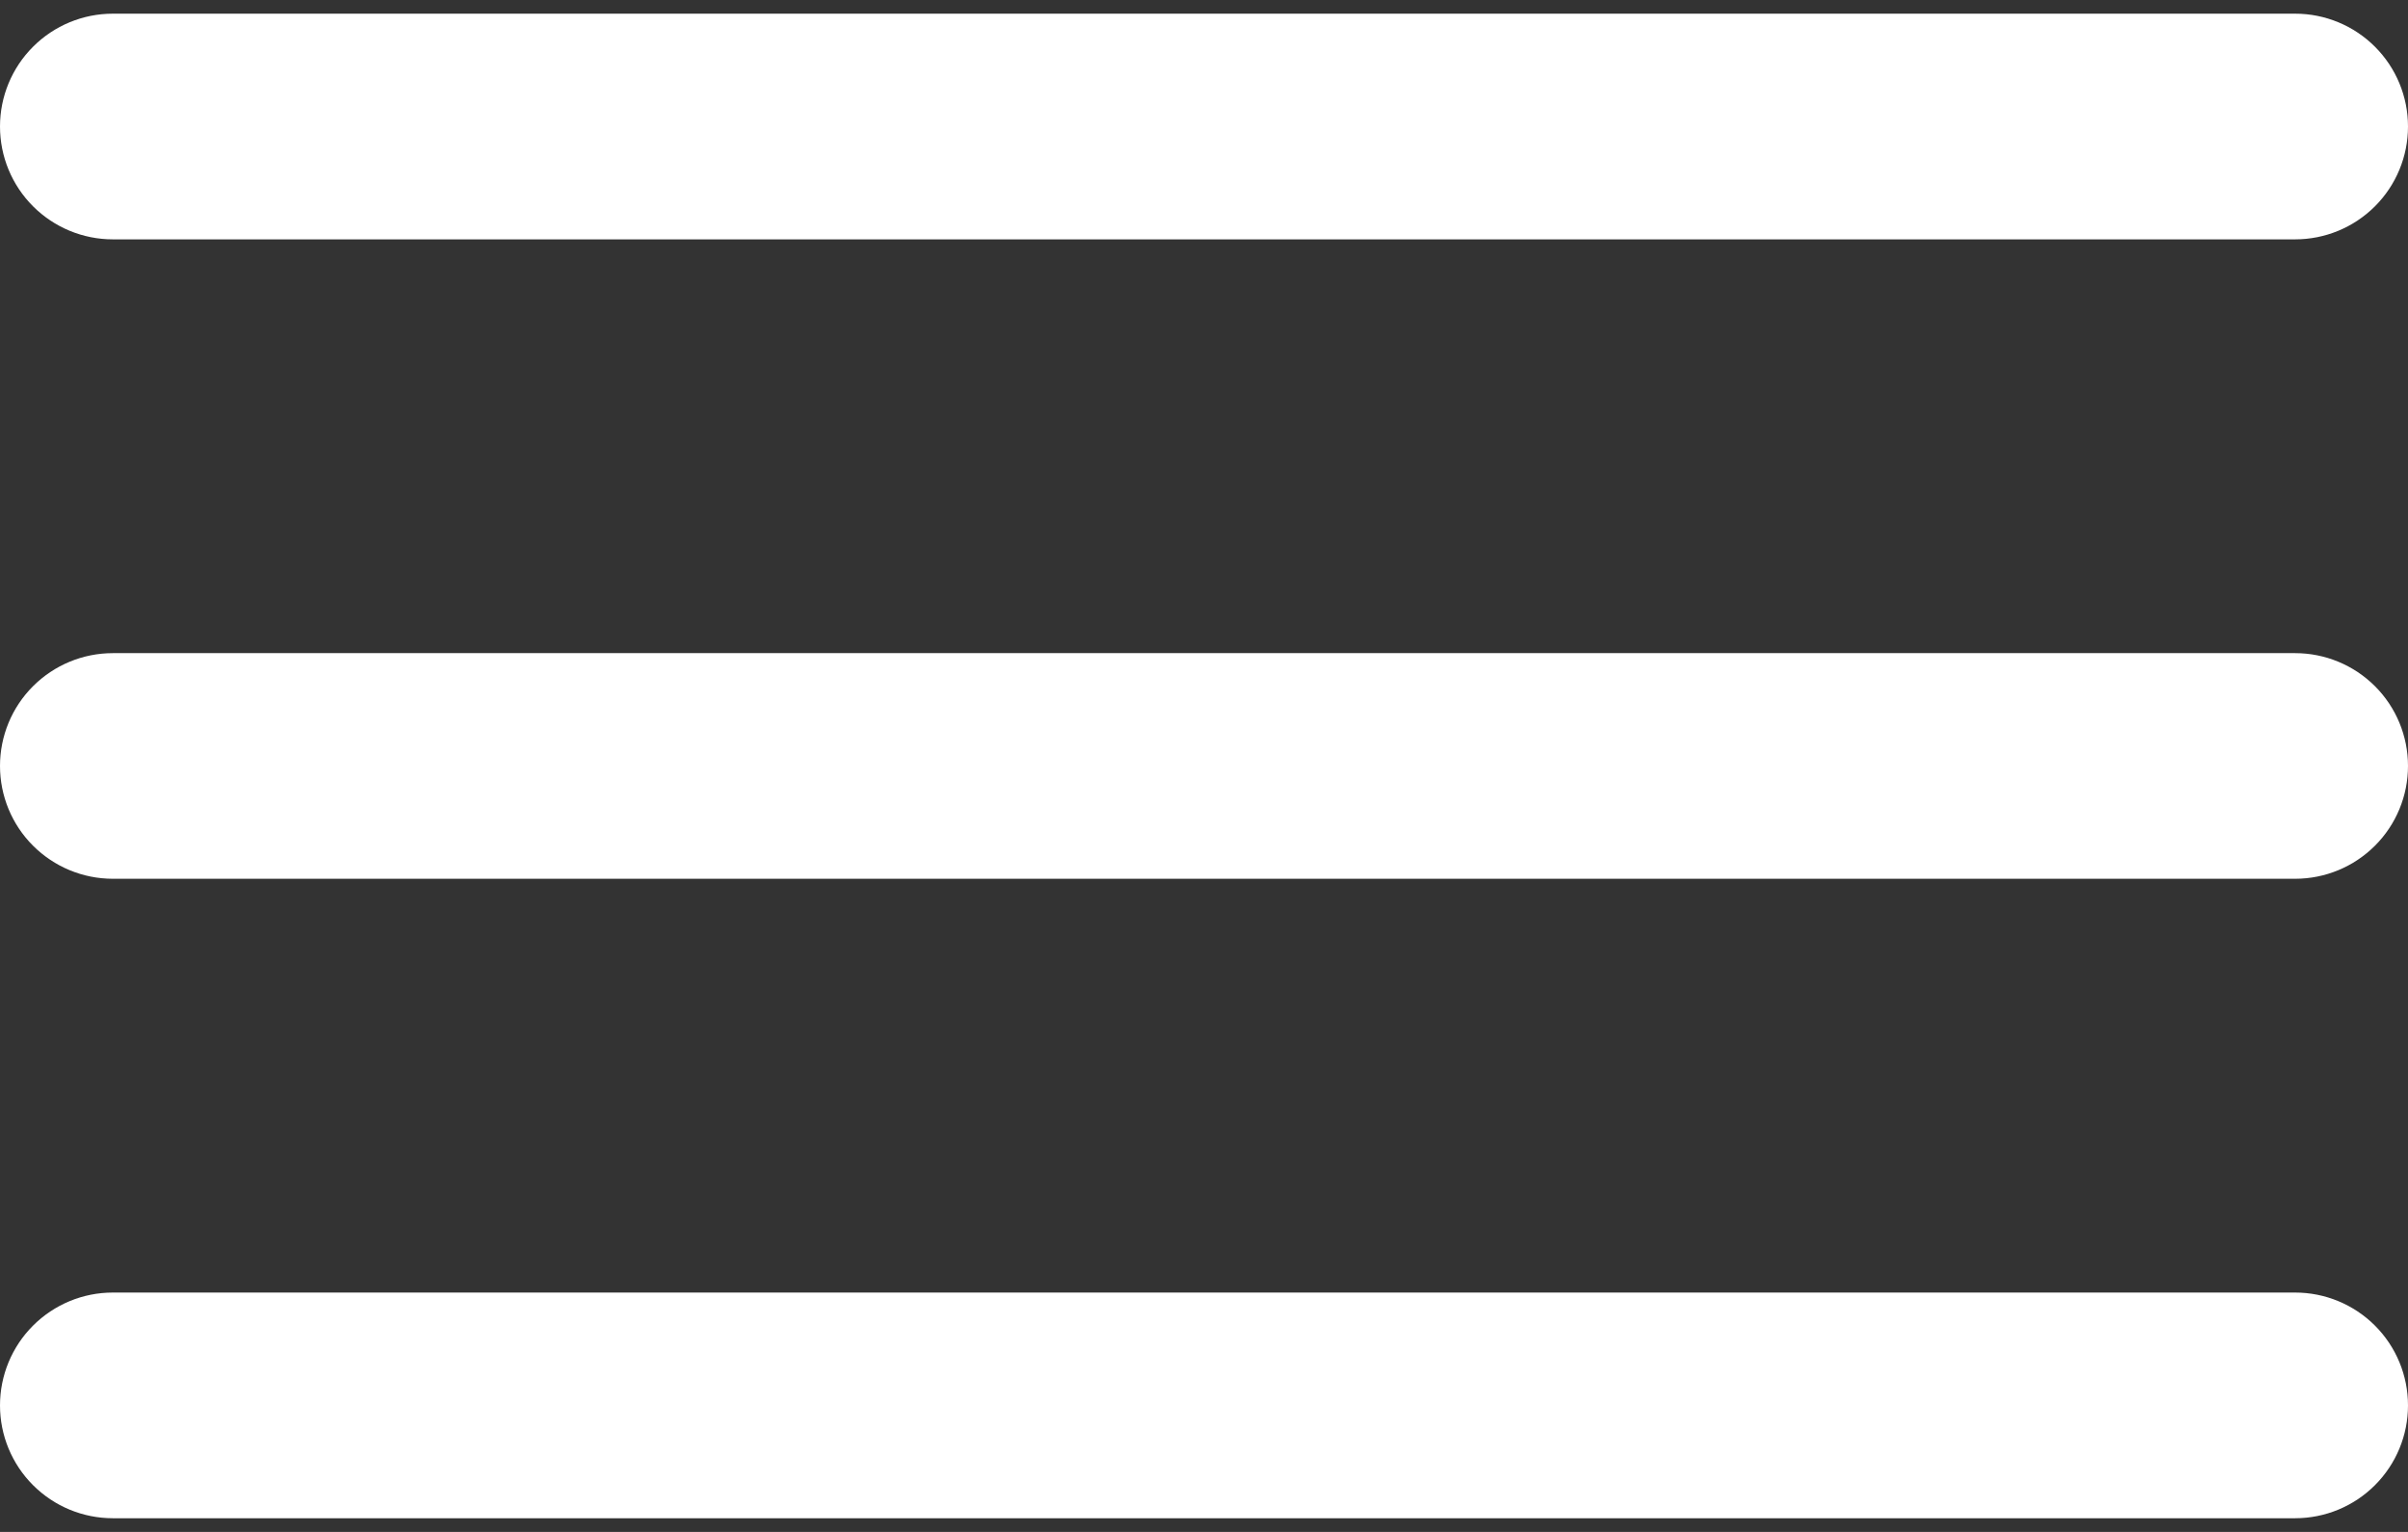 <svg width="44" height="28" viewBox="0 0 44 28" fill="none" xmlns="http://www.w3.org/2000/svg">
<rect x="0" y="0" width="44" height="28" fill="#333333" stroke="none"/>
<path fill-rule="evenodd" clip-rule="evenodd" d="M0 2.312C0 1.765 0.217 1.241 0.604 0.854C0.991 0.467 1.515 0.25 2.062 0.25H41.938C42.484 0.25 43.009 0.467 43.396 0.854C43.783 1.241 44 1.765 44 2.312C44 2.86 43.783 3.384 43.396 3.771C43.009 4.158 42.484 4.375 41.938 4.375H2.062C1.515 4.375 0.991 4.158 0.604 3.771C0.217 3.384 0 2.86 0 2.312ZM0 14C0 13.453 0.217 12.928 0.604 12.542C0.991 12.155 1.515 11.938 2.062 11.938H41.938C42.484 11.938 43.009 12.155 43.396 12.542C43.783 12.928 44 13.453 44 14C44 14.547 43.783 15.072 43.396 15.458C43.009 15.845 42.484 16.062 41.938 16.062H2.062C1.515 16.062 0.991 15.845 0.604 15.458C0.217 15.072 0 14.547 0 14ZM2.062 23.625C1.515 23.625 0.991 23.842 0.604 24.229C0.217 24.616 0 25.14 0 25.688C0 26.235 0.217 26.759 0.604 27.146C0.991 27.533 1.515 27.75 2.062 27.75H41.938C42.484 27.75 43.009 27.533 43.396 27.146C43.783 26.759 44 26.235 44 25.688C44 25.14 43.783 24.616 43.396 24.229C43.009 23.842 42.484 23.625 41.938 23.625H2.062Z" fill="white"/>
</svg>
